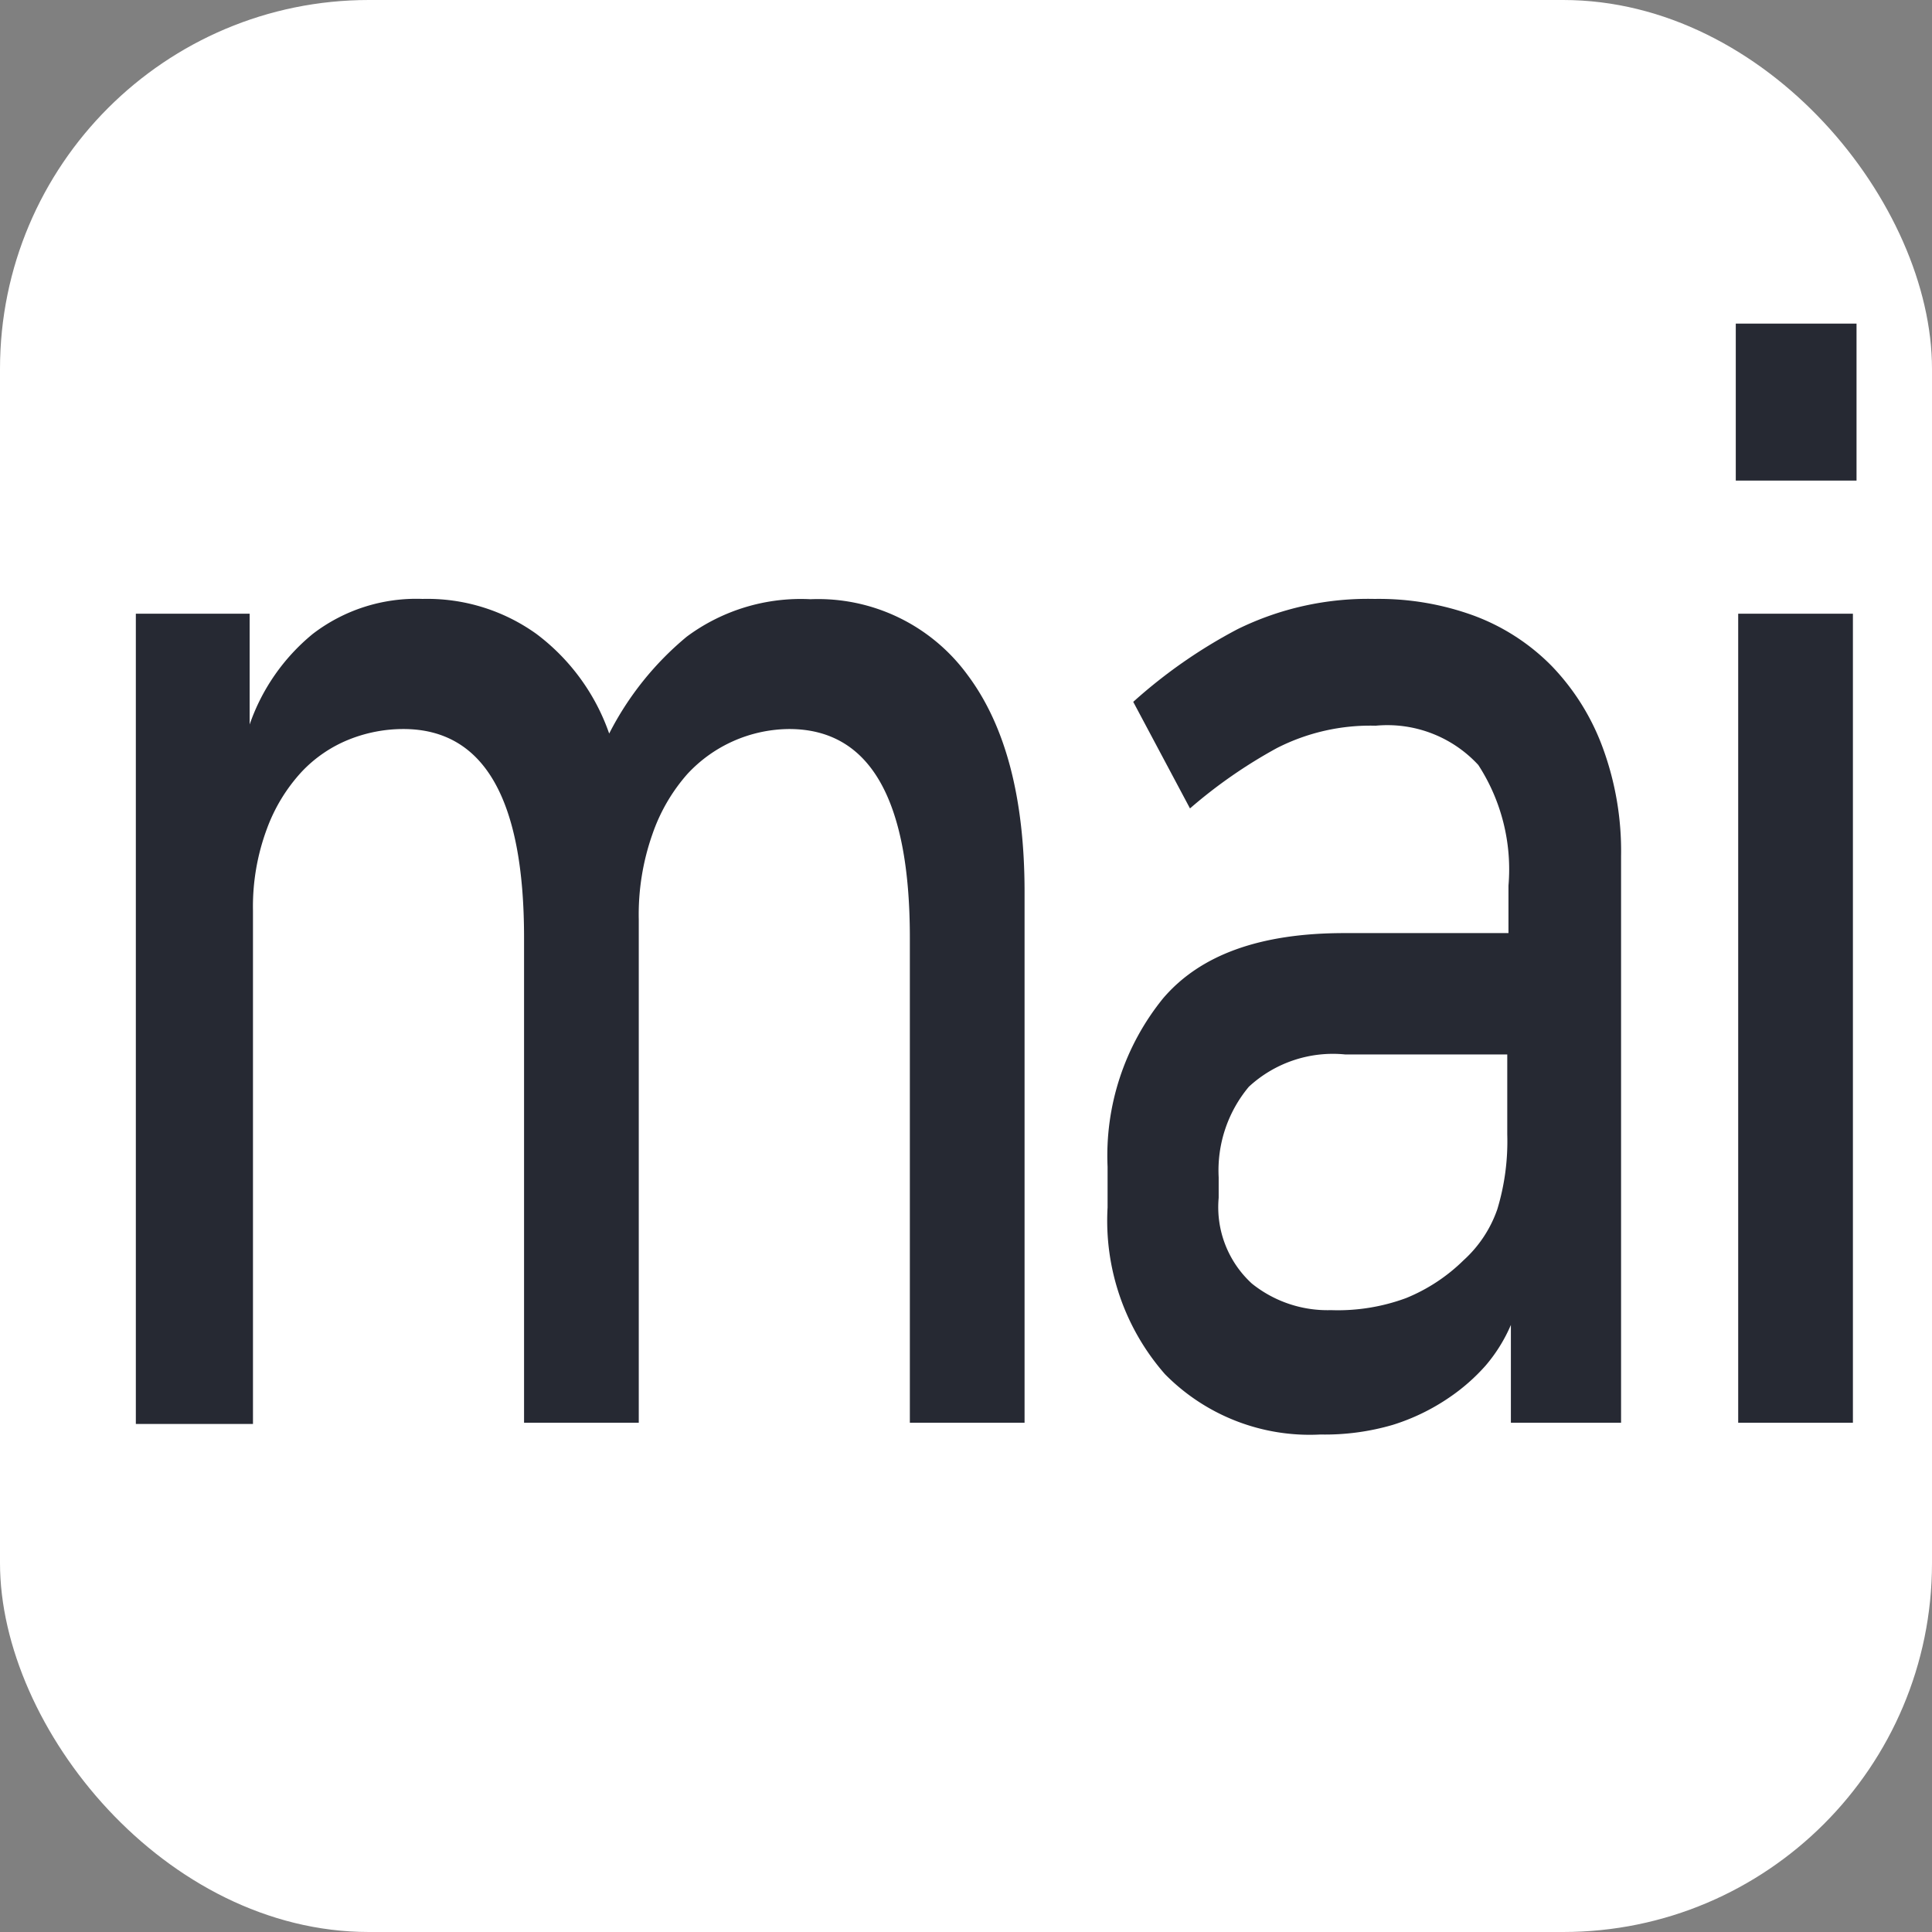<svg id="레이어_1" data-name="레이어 1" xmlns="http://www.w3.org/2000/svg" viewBox="0 0 64 64"><rect x="0" y="0" width="64" height="64" fill="#808080" stroke="none"/><defs><style>.cls-1{fill:#fff;}.cls-2{fill:#262933;}</style></defs><title>nimf-m17n-mai</title><rect class="cls-1" width="64" height="64" rx="12.22" ry="12.22"/><path class="cls-2" d="M33.94,47.13h-3.8V31.06q0-6.91-4-6.91a4.64,4.64,0,0,0-3.37,1.49,5.92,5.92,0,0,0-1.16,2,8,8,0,0,0-.45,2.82V47.13h-3.8V31.06q0-6.91-4-6.91a4.85,4.85,0,0,0-1.78.34,4.41,4.41,0,0,0-1.59,1.08,5.65,5.65,0,0,0-1.15,1.89,7.39,7.39,0,0,0-.46,2.71v17H4.5V20.33H8.27V24h0A6.71,6.71,0,0,1,10.36,21,5.63,5.63,0,0,1,14,19.84,6.2,6.2,0,0,1,17.77,21a7,7,0,0,1,2.41,3.3,10.15,10.15,0,0,1,2.57-3.21,6.34,6.34,0,0,1,4.1-1.24,6.13,6.13,0,0,1,5.21,2.52q1.88,2.52,1.88,7.18Z"/><path class="cls-2" d="M43.74,47.52a6.73,6.73,0,0,1-5.15-2A7.71,7.71,0,0,1,36.69,40V38.65a8.27,8.27,0,0,1,1.84-5.58c1.23-1.44,3.21-2.16,6-2.16h5.44V29.34a6.35,6.35,0,0,0-1-4,4.1,4.1,0,0,0-3.4-1.3,6.8,6.8,0,0,0-3.27.74,16.36,16.36,0,0,0-2.88,2l-1.88-3.53A16.93,16.93,0,0,1,41,20.84a9.8,9.8,0,0,1,4.54-1,9.18,9.18,0,0,1,3.3.56,7.06,7.06,0,0,1,2.57,1.67,7.74,7.74,0,0,1,1.68,2.69,9.92,9.92,0,0,1,.61,3.6V47.13H50.05V43.89h0a5.26,5.26,0,0,1-.84,1.35A6.43,6.43,0,0,1,48,46.3a7,7,0,0,1-1.86.9A8,8,0,0,1,43.74,47.52Zm6.19-12.59H44.56A4.1,4.1,0,0,0,41.37,36a4.32,4.32,0,0,0-1,3v.68a3.43,3.43,0,0,0,1.1,2.84,4,4,0,0,0,2.62.88A6.52,6.52,0,0,0,46.58,43a5.86,5.86,0,0,0,1.9-1.25,4.08,4.08,0,0,0,1.12-1.69,7.75,7.75,0,0,0,.33-2.48Z"/><path class="cls-2" d="M61.5,10.72v5.2h-4v-5.2Zm-.12,9.61v26.8h-3.8V20.33Z"/></svg>